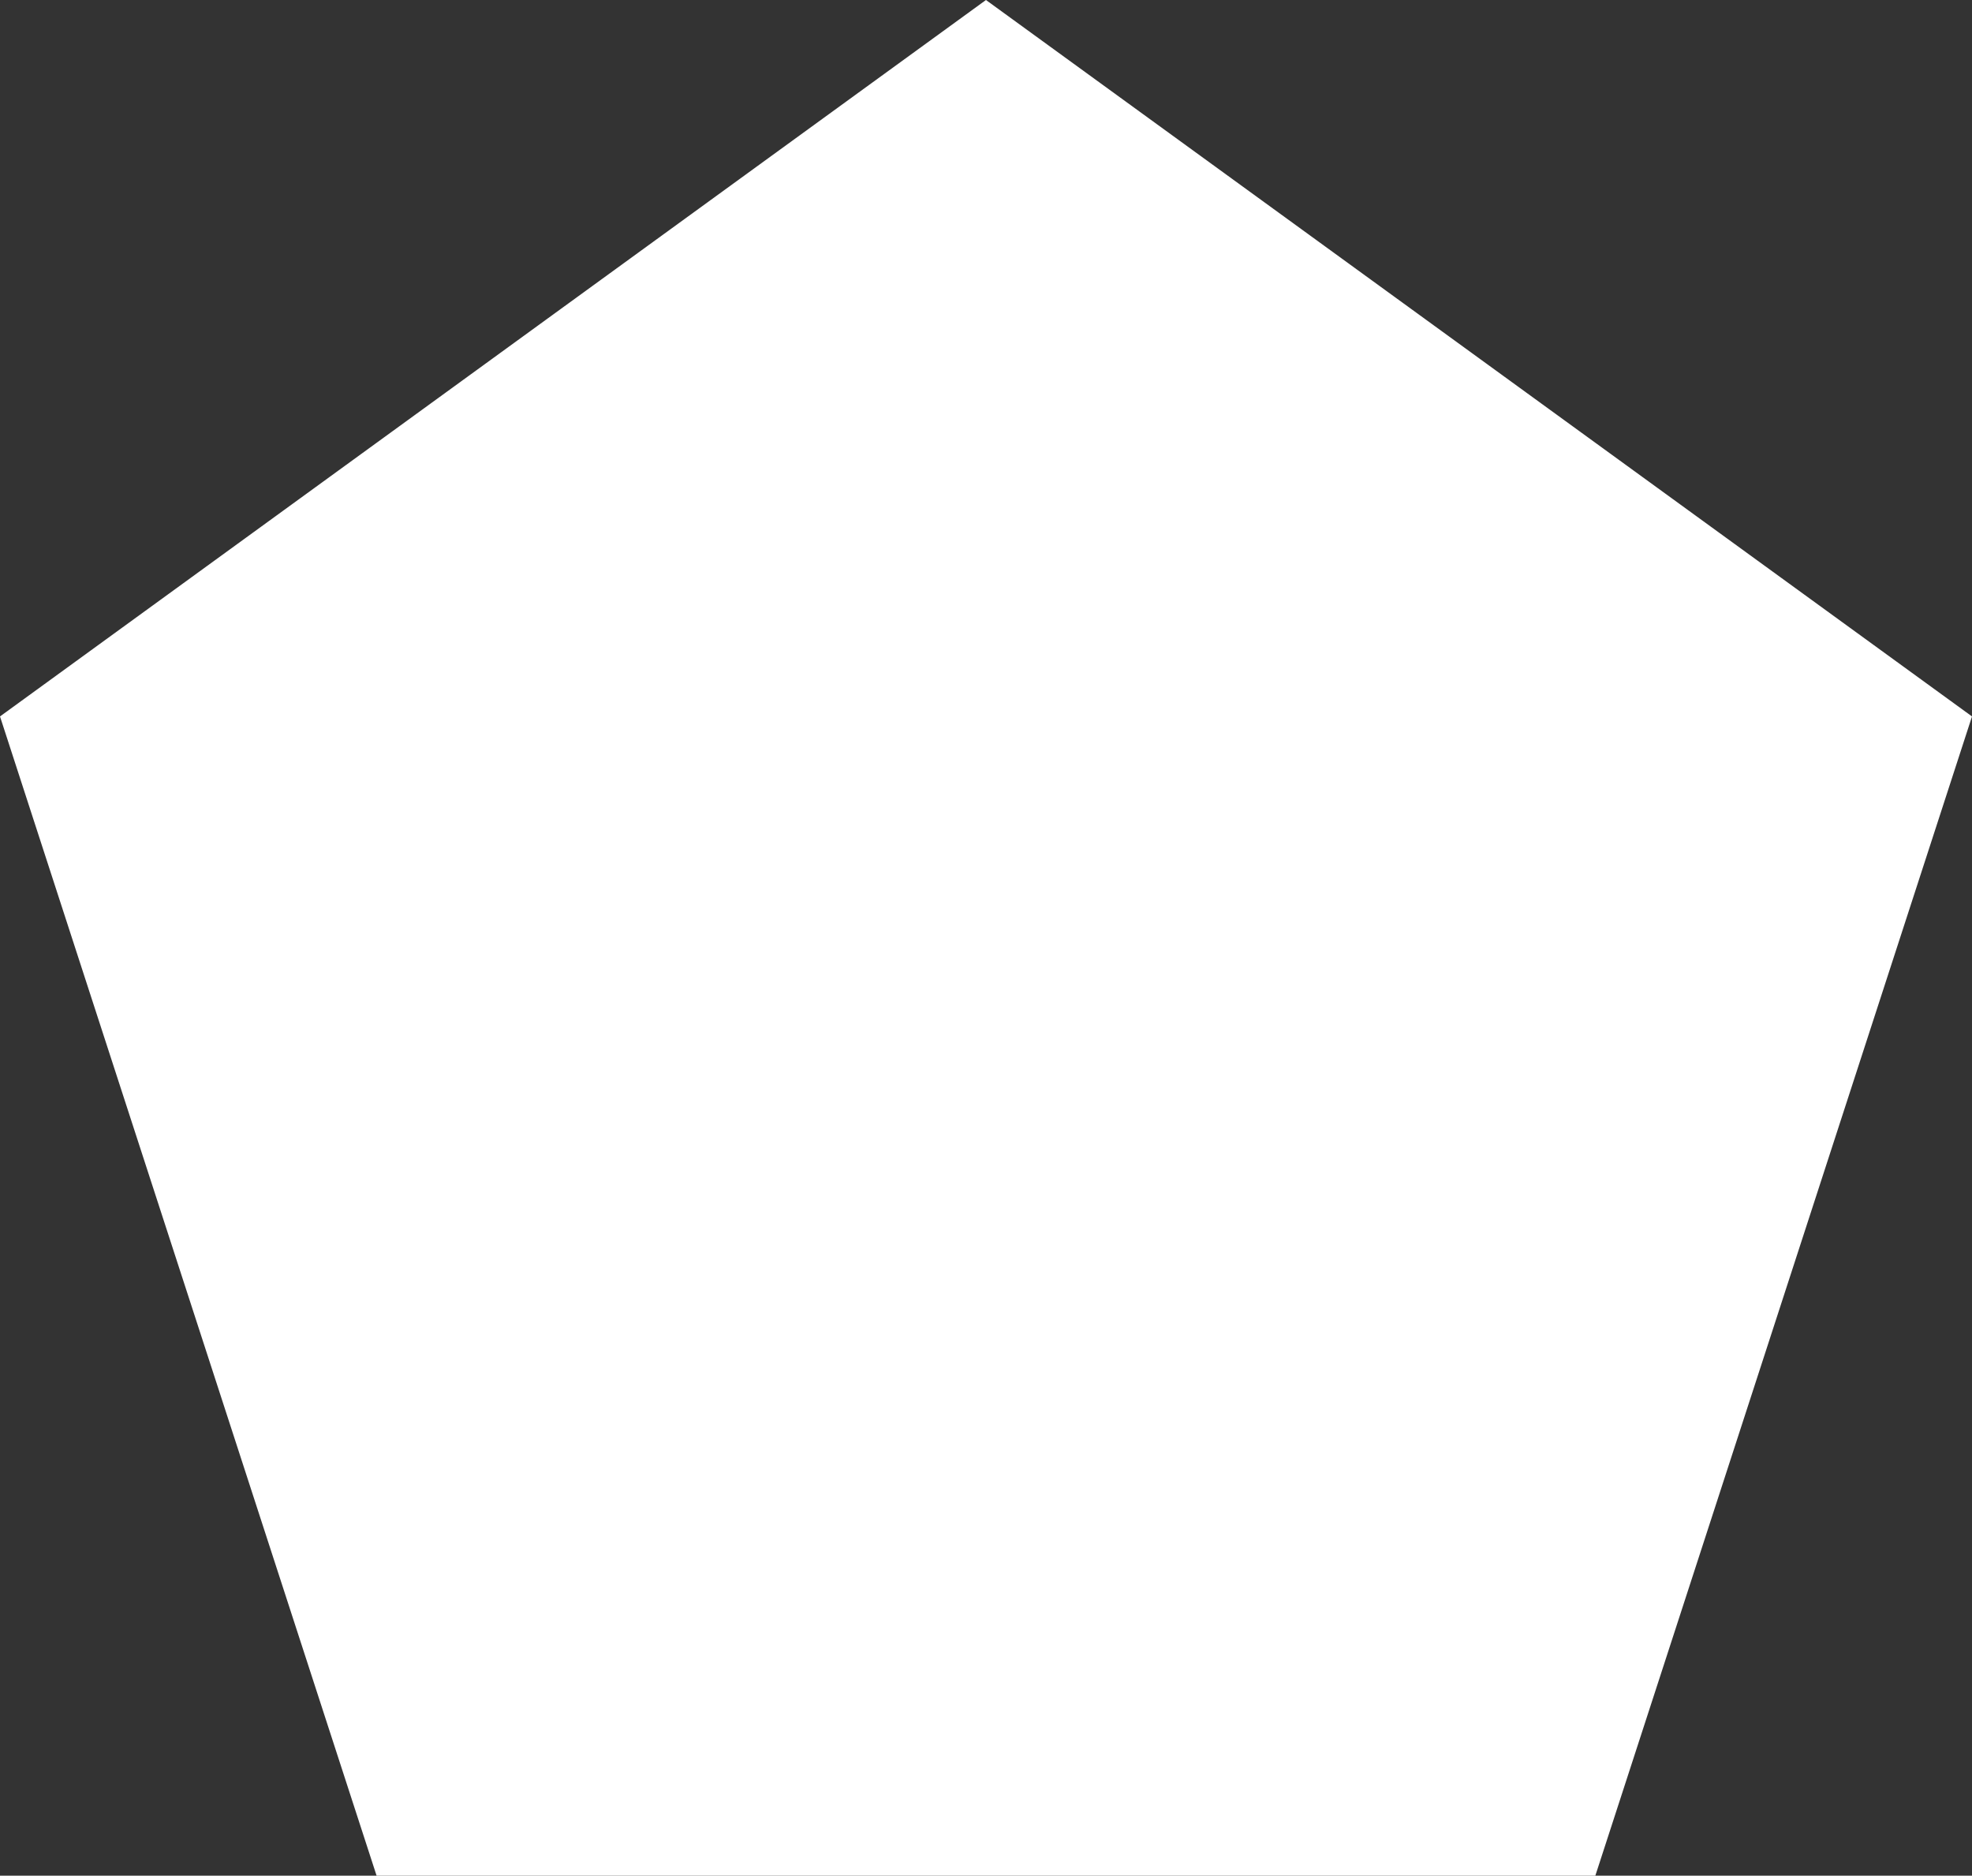 <svg xmlns="http://www.w3.org/2000/svg" viewBox="0 0 262.87 250"><rect x="0" y="0" width="262.87" height="250" fill="#333333" stroke="none"/><title>PentagonSh_sh</title><g data-name="Layer 2"><path fill="#fff" d="M0 95.49L131.43 0l131.44 95.49L212.66 250H50.2L0 95.49z" data-name="Layer 1"/></g></svg>